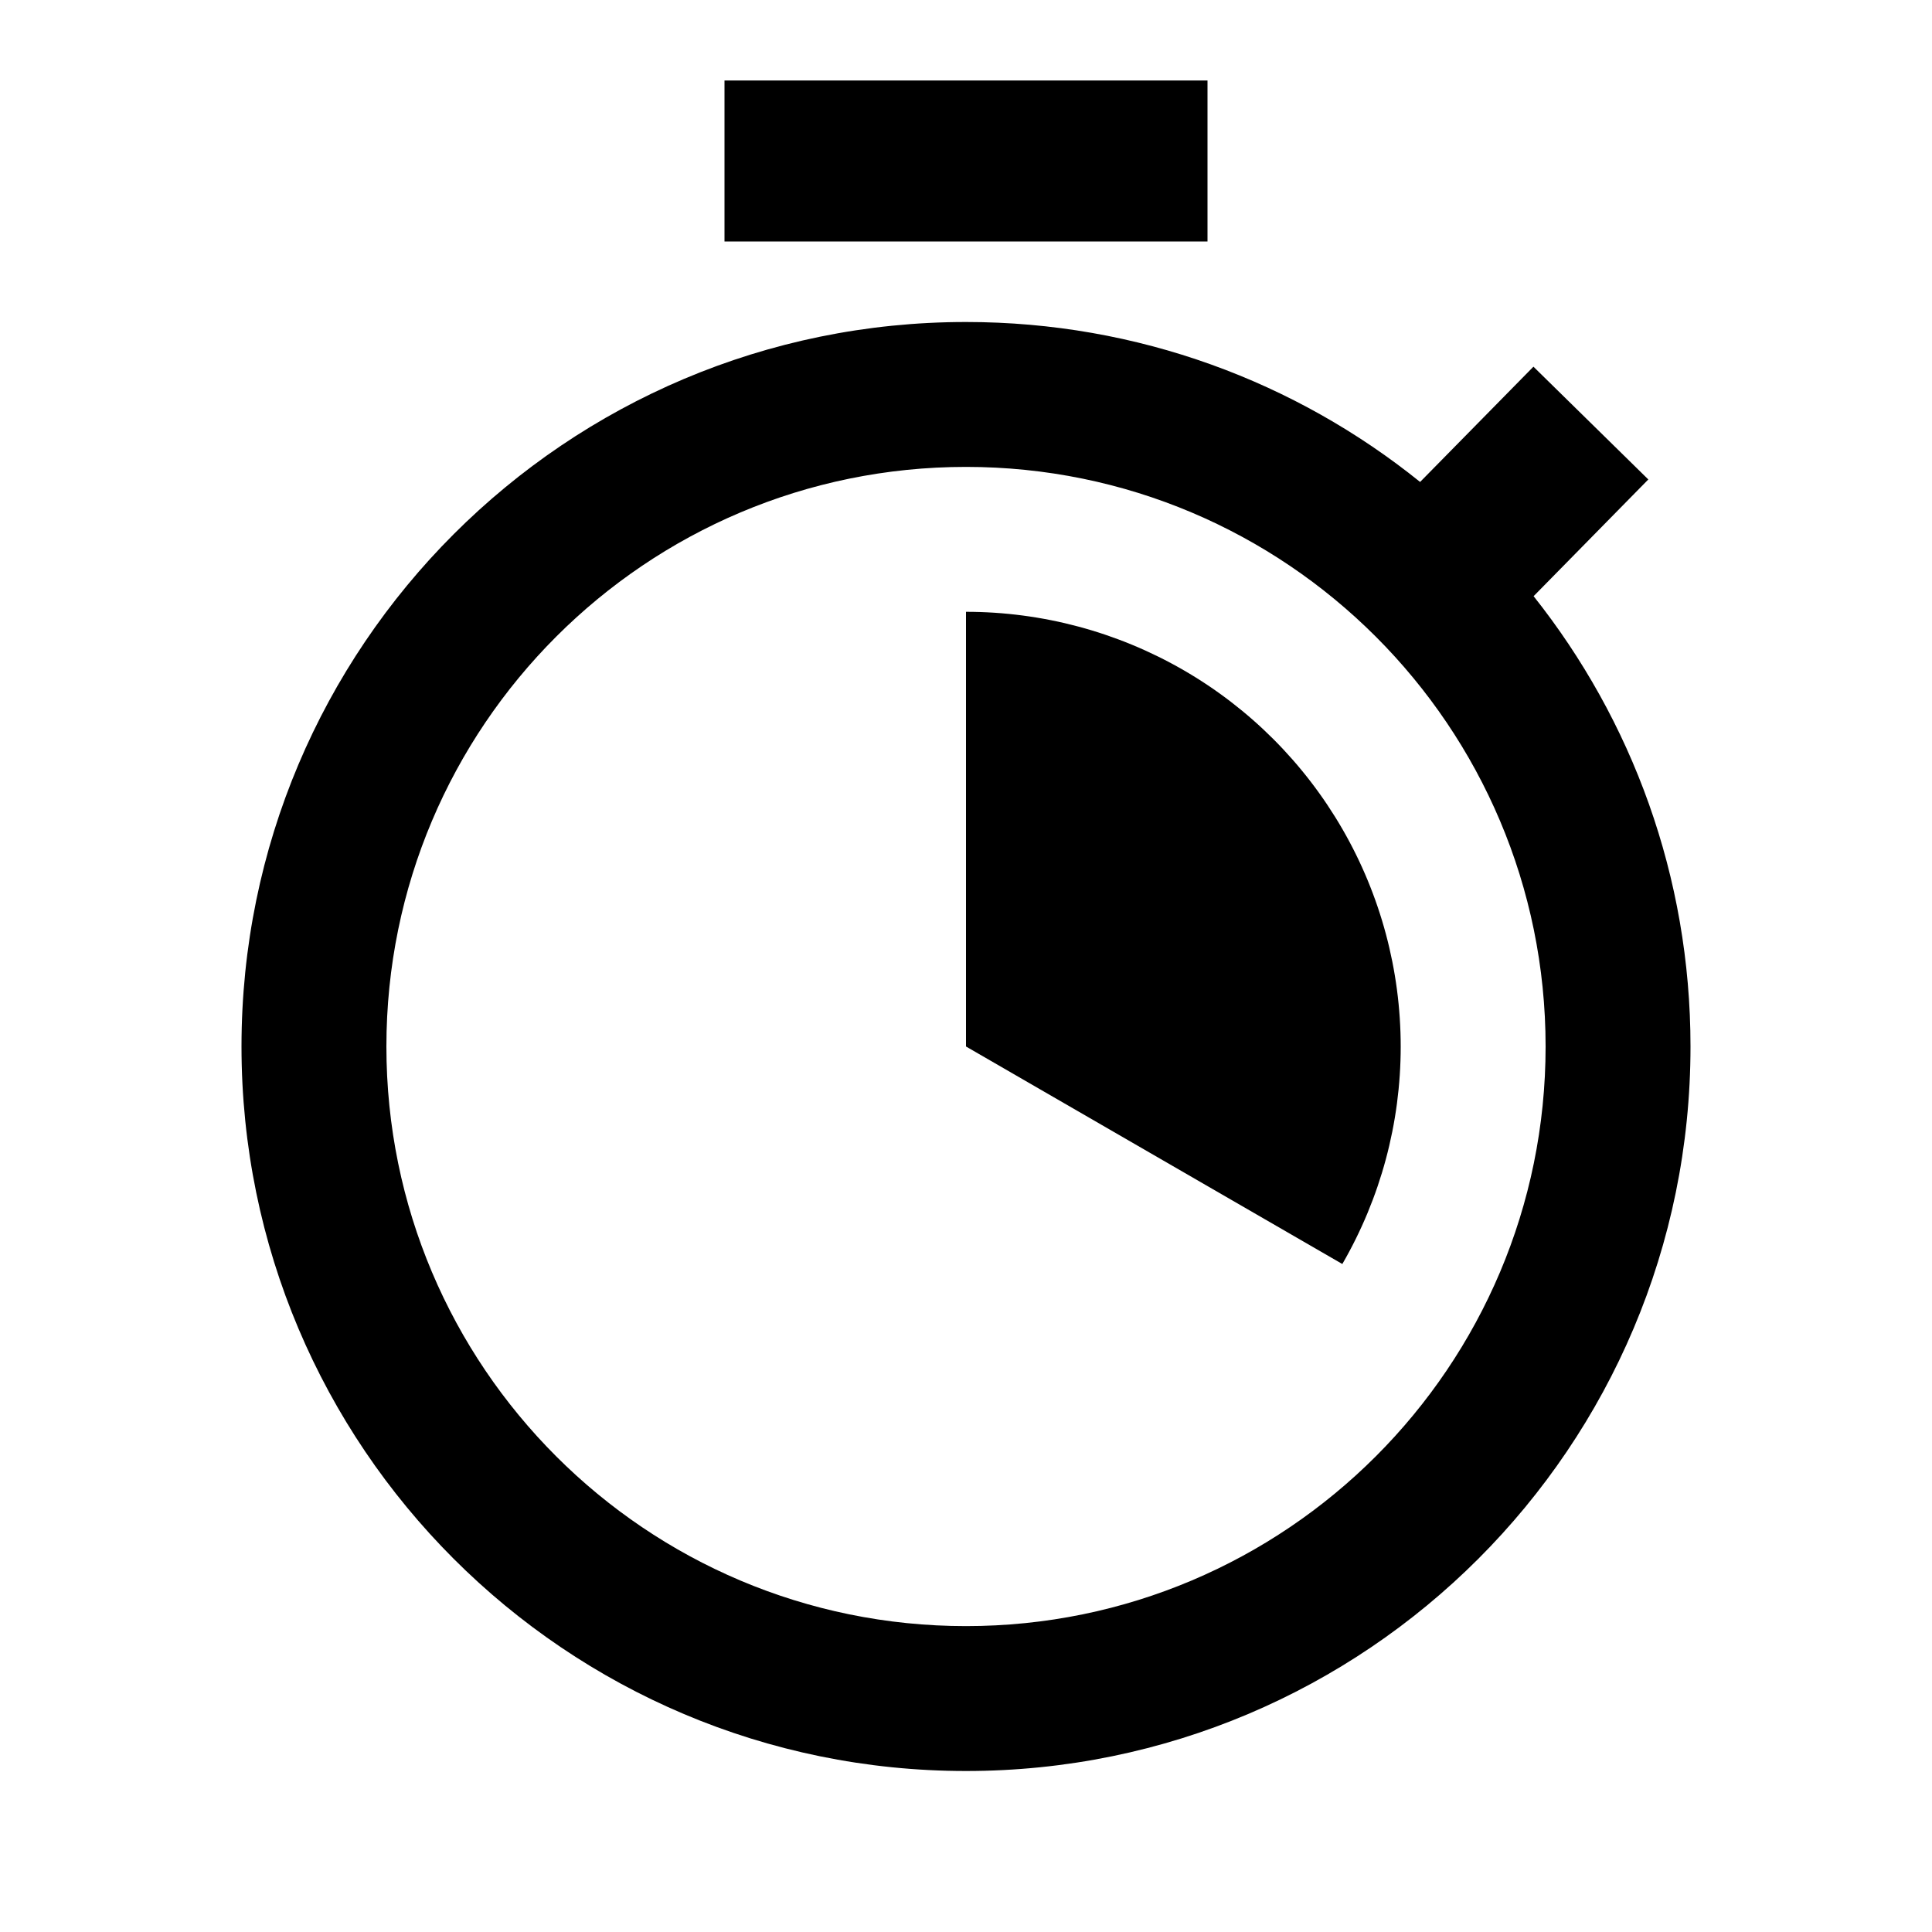 <svg width="24" height="24" viewBox="0 0 24 24" fill="none" xmlns="http://www.w3.org/2000/svg">
<path d="M12 7.6C12.948 7.6 13.88 7.85 14.701 8.324C15.522 8.798 16.203 9.48 16.677 10.301C17.151 11.122 17.4 12.054 17.4 13.002C17.4 13.95 17.15 14.881 16.675 15.702L12 13V7.6Z" fill="black"/>
<path fill-rule="evenodd" clip-rule="evenodd" d="M12 22C16.971 22 21 17.971 21 13C21 10.886 20.271 8.942 19.051 7.406L20.476 5.956L19.049 4.555L17.641 5.987C16.098 4.744 14.136 4 12 4C7.029 4 3 8.029 3 13C3 17.971 7.029 22 12 22ZM12 20.2C8.024 20.2 4.8 16.976 4.8 13C4.8 9.024 8.024 5.8 12 5.8C15.976 5.8 19.2 9.024 19.2 13C19.2 16.976 15.976 20.2 12 20.2Z" fill="black"/>
<rect x="9" y="1" width="6" height="2" fill="black"/>
</svg>
